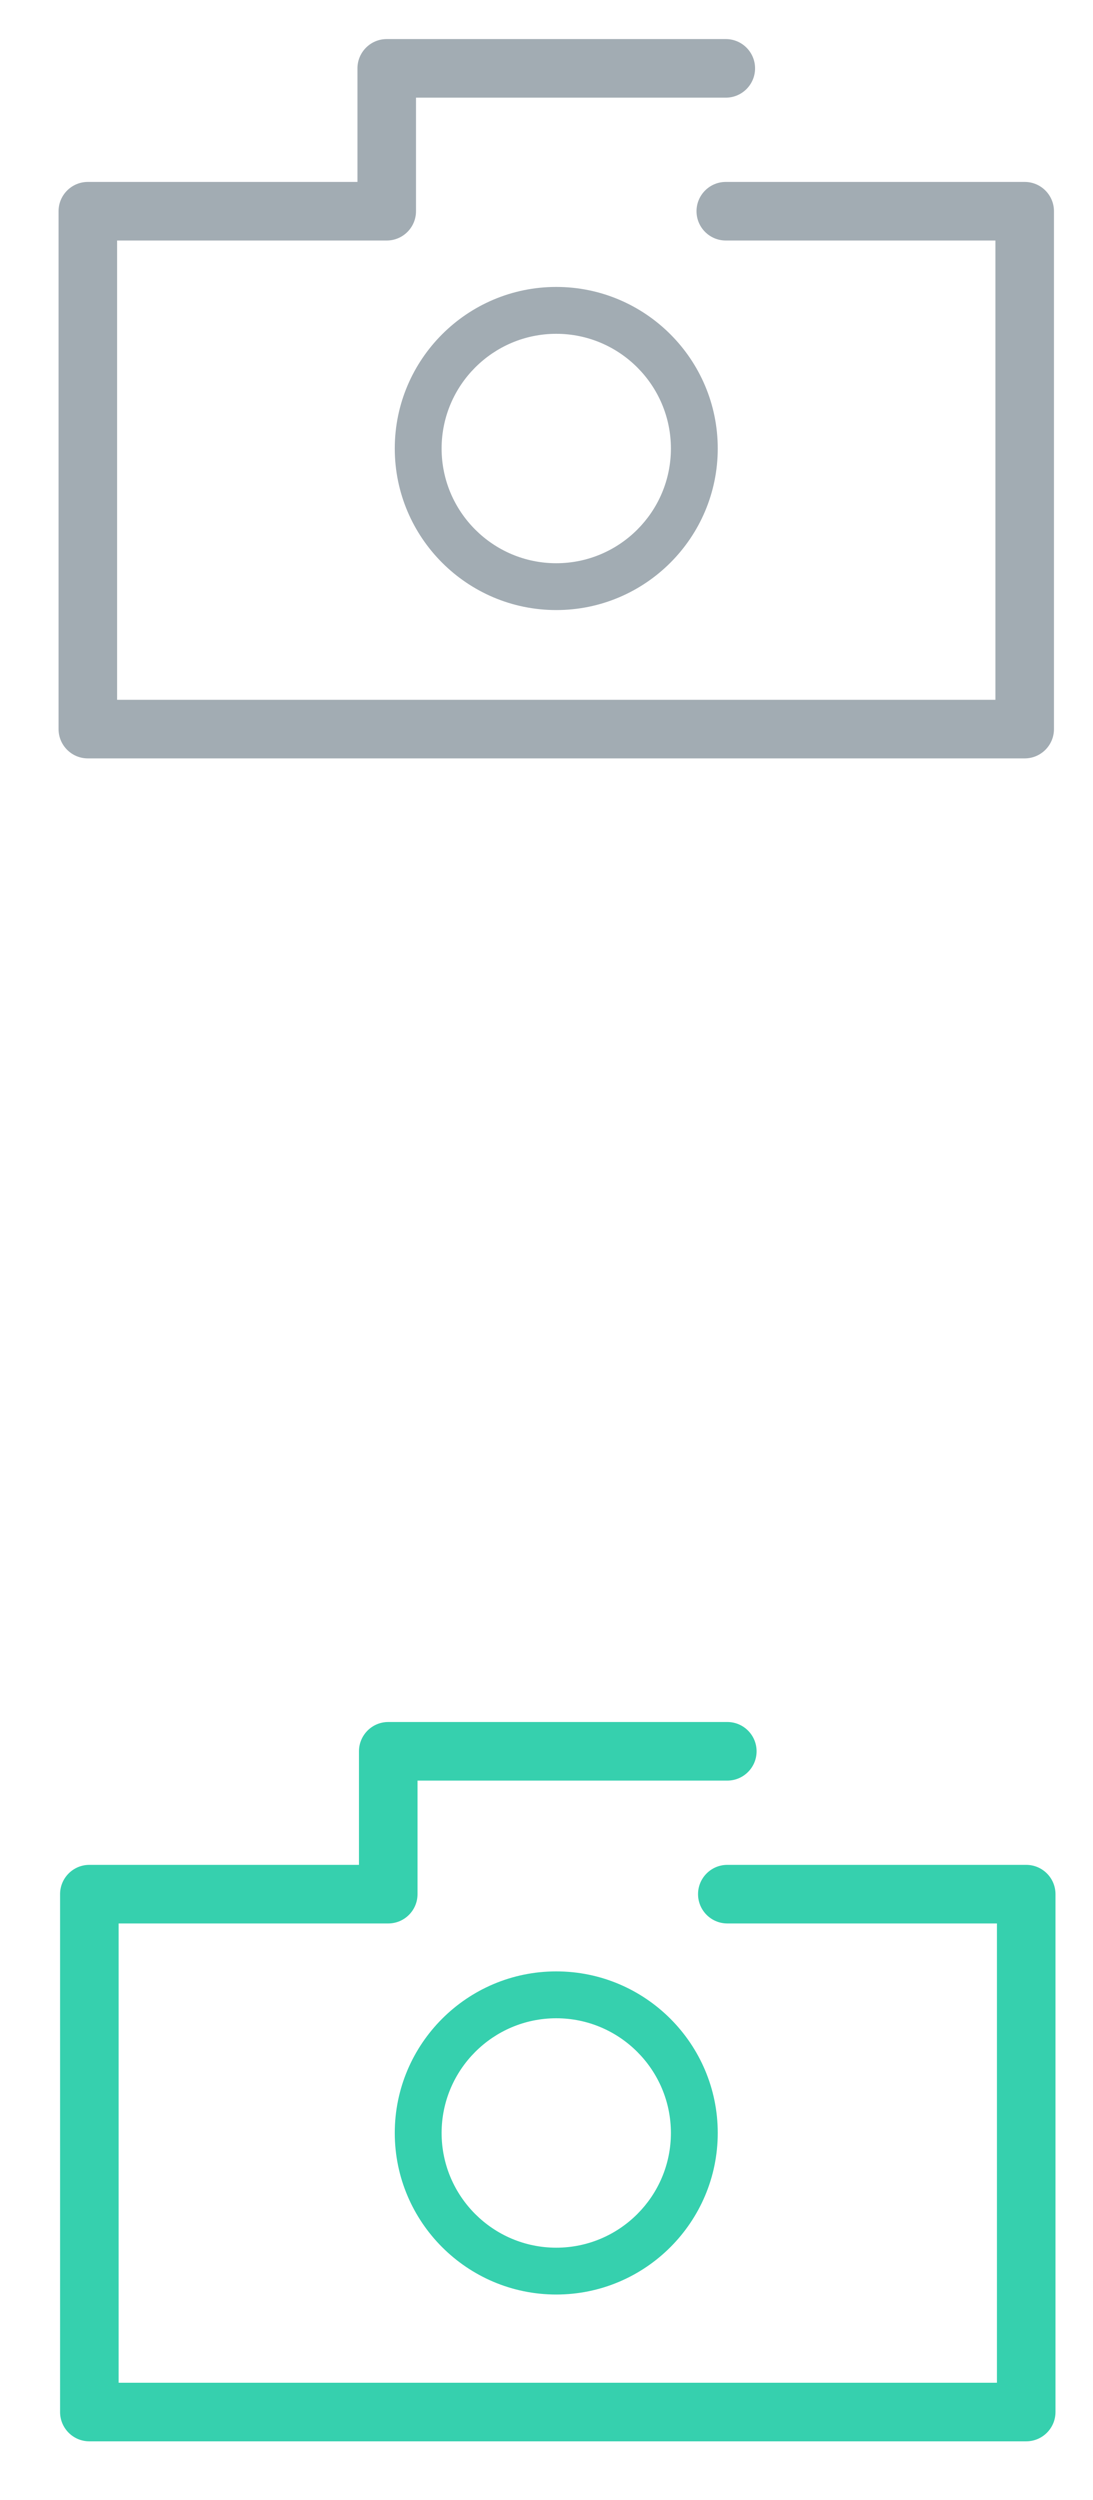 <?xml version="1.0" encoding="utf-8"?>
<!-- Generator: Adobe Illustrator 16.0.0, SVG Export Plug-In . SVG Version: 6.00 Build 0)  -->
<!DOCTYPE svg PUBLIC "-//W3C//DTD SVG 1.1//EN" "http://www.w3.org/Graphics/SVG/1.1/DTD/svg11.dtd">
<svg version="1.1" id="Layer_1" xmlns="http://www.w3.org/2000/svg" xmlns:xlink="http://www.w3.org/1999/xlink" x="0px" y="0px"
	 width="28px" height="64px" viewBox="0 0 28 64" enable-background="new 0 0 28 64" xml:space="preserve">
<g>
	<path fill="#A2ACB3" d="M26.25,19.414h-24c-0.414,0-0.75-0.336-0.75-0.75V5.407c0-0.414,0.336-0.75,0.75-0.75h6.907V1.75
		C9.157,1.336,9.493,1,9.907,1h8.686c0.414,0,0.75,0.336,0.75,0.75s-0.336,0.75-0.75,0.75h-7.936v2.907
		c0,0.414-0.336,0.75-0.75,0.75H3v11.757h22.5V6.157h-6.907c-0.414,0-0.75-0.336-0.75-0.75s0.336-0.75,0.75-0.75h7.657
		c0.414,0,0.75,0.336,0.75,0.75v13.257C27,19.078,26.664,19.414,26.25,19.414z"/>
</g>
<g>
	<path fill="#A2ACB3" d="M14.25,15.617c-2.281,0-4.137-1.855-4.137-4.136s1.856-4.136,4.137-4.136c2.281,0,4.137,1.855,4.137,4.136
		S16.531,15.617,14.25,15.617z M14.25,8.545c-1.619,0-2.937,1.317-2.937,2.937c0,1.618,1.317,2.936,2.937,2.936
		s2.937-1.317,2.937-2.936C17.187,9.862,15.869,8.545,14.25,8.545z"/>
</g>
<g>
	<path fill="#36D0AE" d="M26.289,62.495h-24c-0.414,0-0.75-0.336-0.75-0.75V48.488c0-0.414,0.336-0.75,0.75-0.75h6.907v-2.907
		c0-0.414,0.336-0.75,0.75-0.75h8.686c0.414,0,0.75,0.336,0.75,0.75s-0.336,0.75-0.75,0.75h-7.936v2.907
		c0,0.414-0.336,0.75-0.75,0.75H3.039v11.757h22.5V49.238h-6.907c-0.414,0-0.75-0.336-0.75-0.75s0.336-0.75,0.75-0.75h7.657
		c0.414,0,0.75,0.336,0.75,0.75v13.257C27.039,62.159,26.703,62.495,26.289,62.495z"/>
</g>
<g>
	<path fill="#36D0AE" d="M14.25,58.737c-2.281,0-4.137-1.855-4.137-4.136s1.856-4.136,4.137-4.136c2.281,0,4.137,1.855,4.137,4.136
		S16.531,58.737,14.25,58.737z M14.25,51.665c-1.619,0-2.937,1.317-2.937,2.937c0,1.618,1.317,2.936,2.937,2.936
		s2.937-1.317,2.937-2.936C17.187,52.982,15.869,51.665,14.25,51.665z"/>
</g>
</svg>
